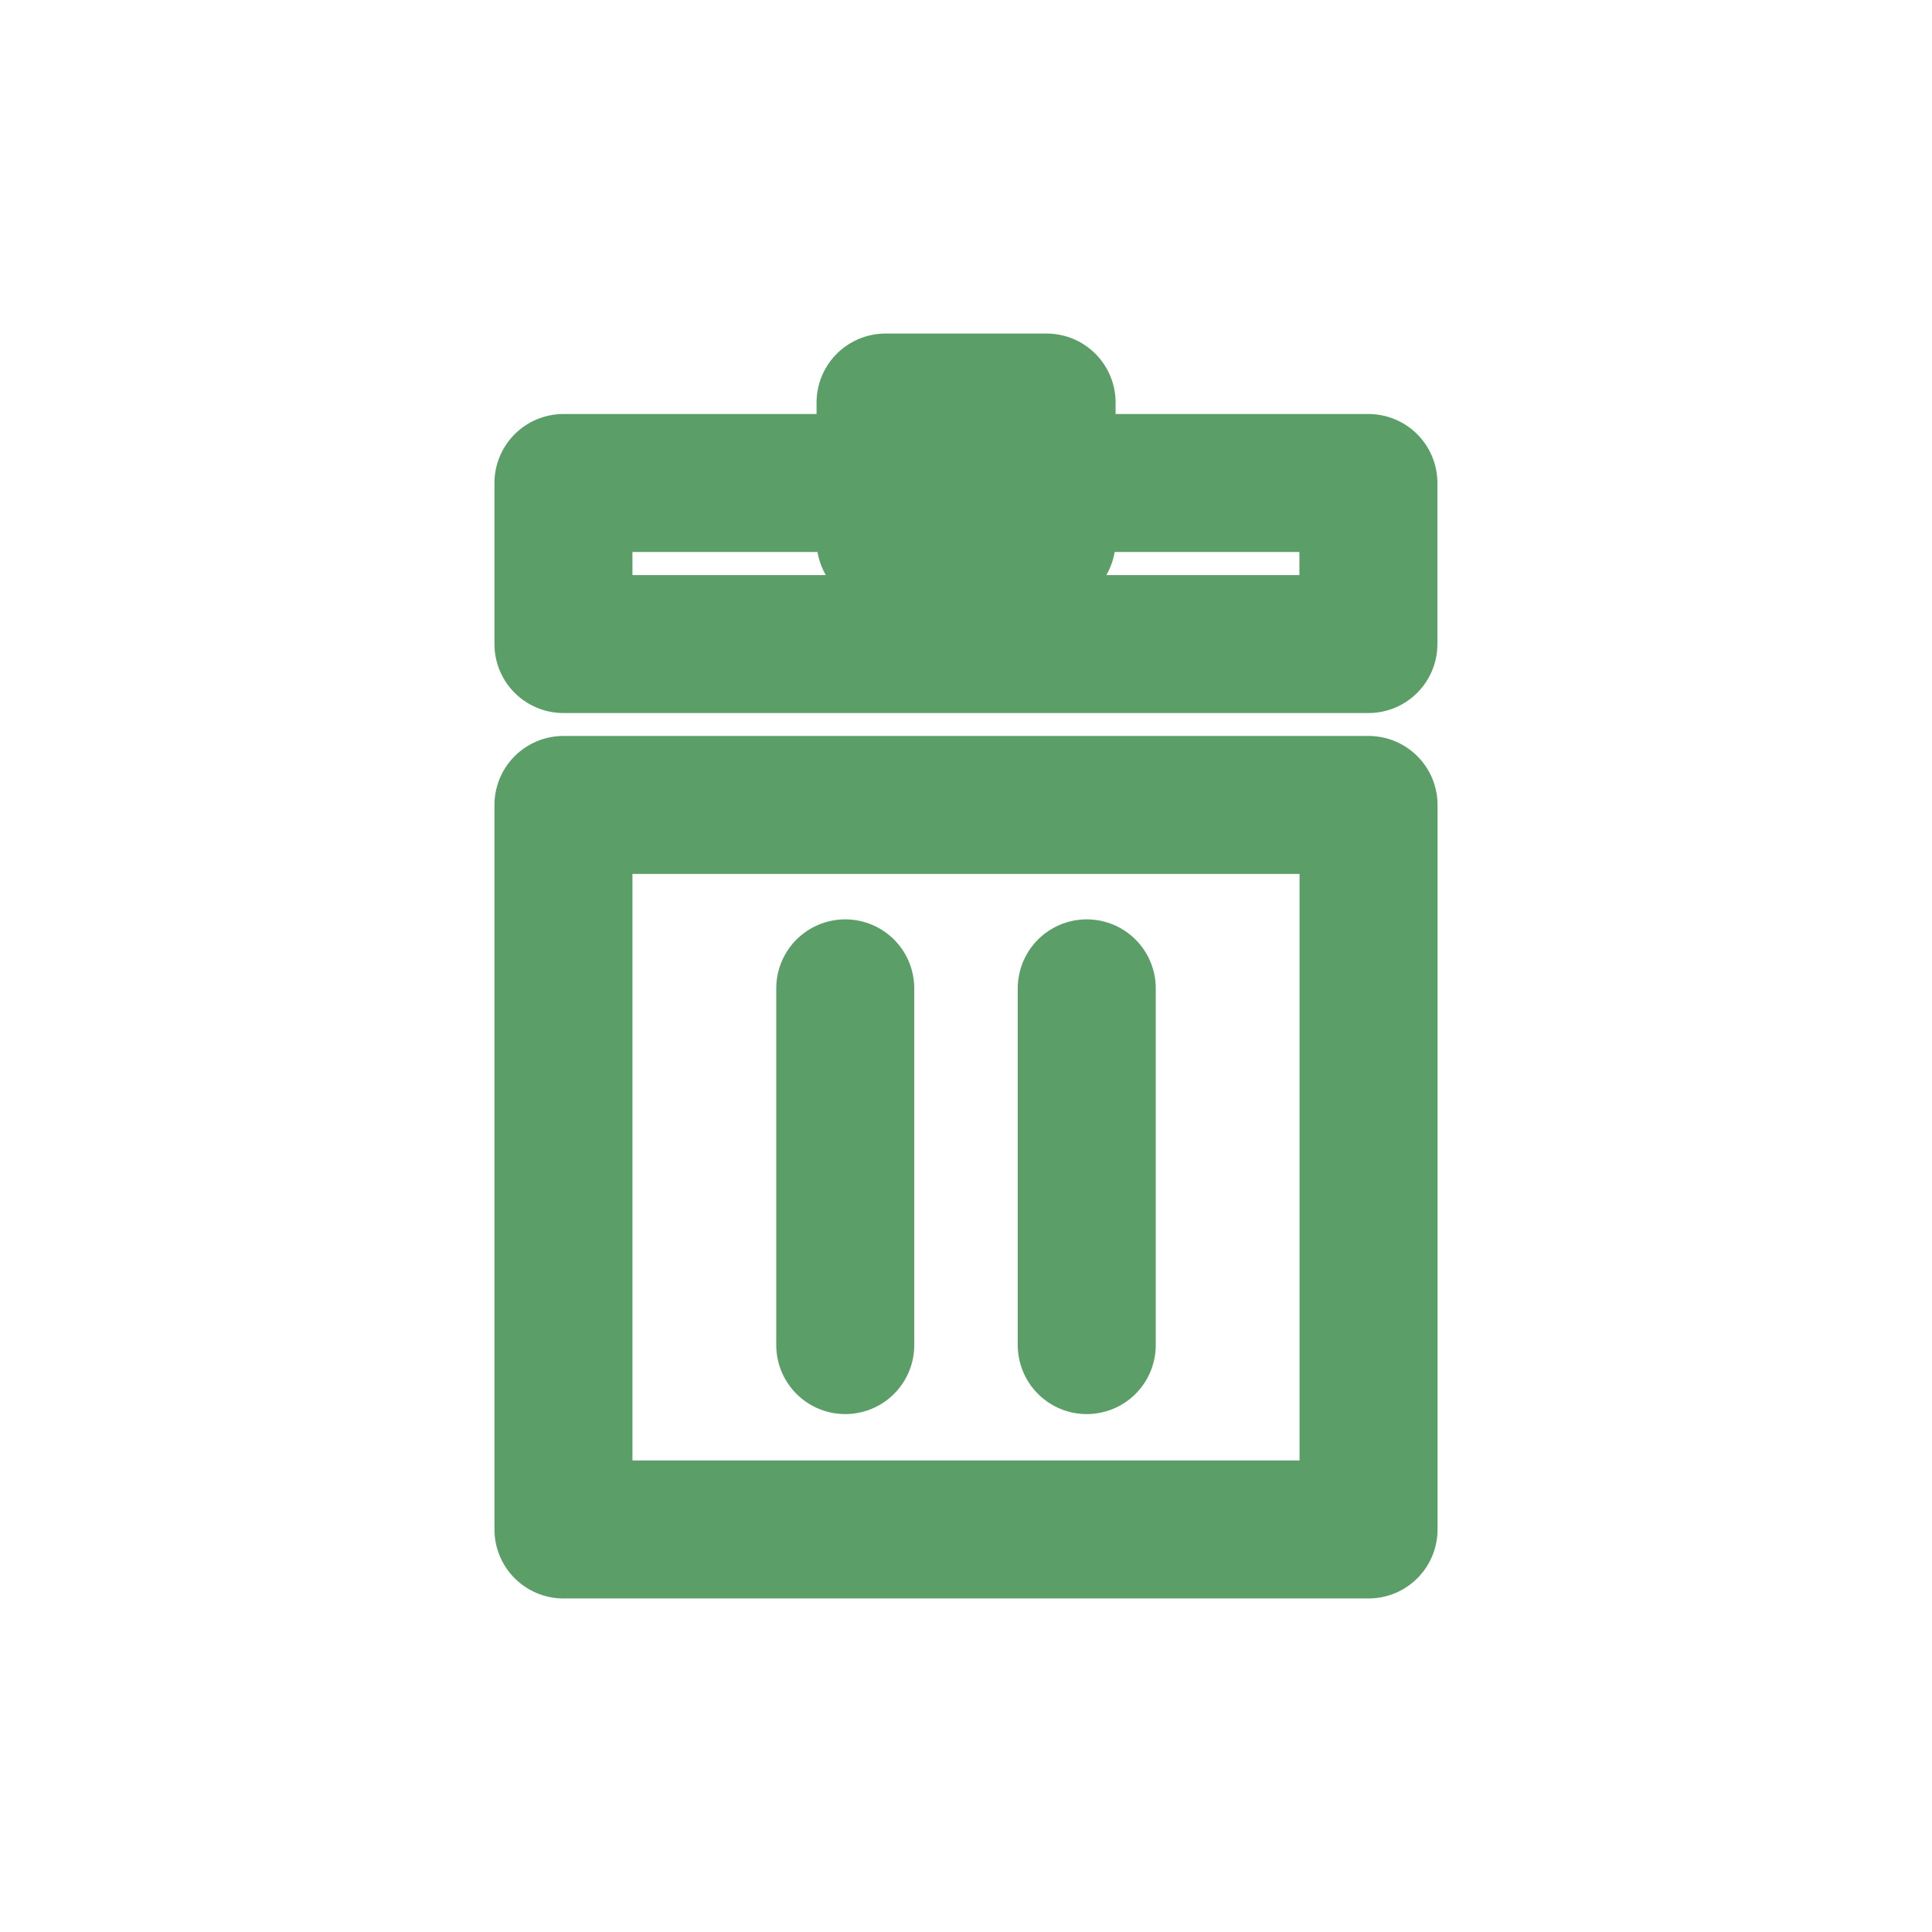 <svg xmlns="http://www.w3.org/2000/svg" width="14" height="14" viewBox="0 0 14 14">
    <g fill="none" fill-rule="evenodd" stroke="#5C9E68" stroke-linecap="round" stroke-linejoin="round">
        <path d="M4.083 5.833h5.834v5.25H4.083zM6.125 7.162v2.585M7.875 7.162v2.585M4.083 3.5h5.833v1.167H4.083z"/>
        <path d="M6.417 2.917h1.167v1H6.417z"/>
    </g>
</svg>
